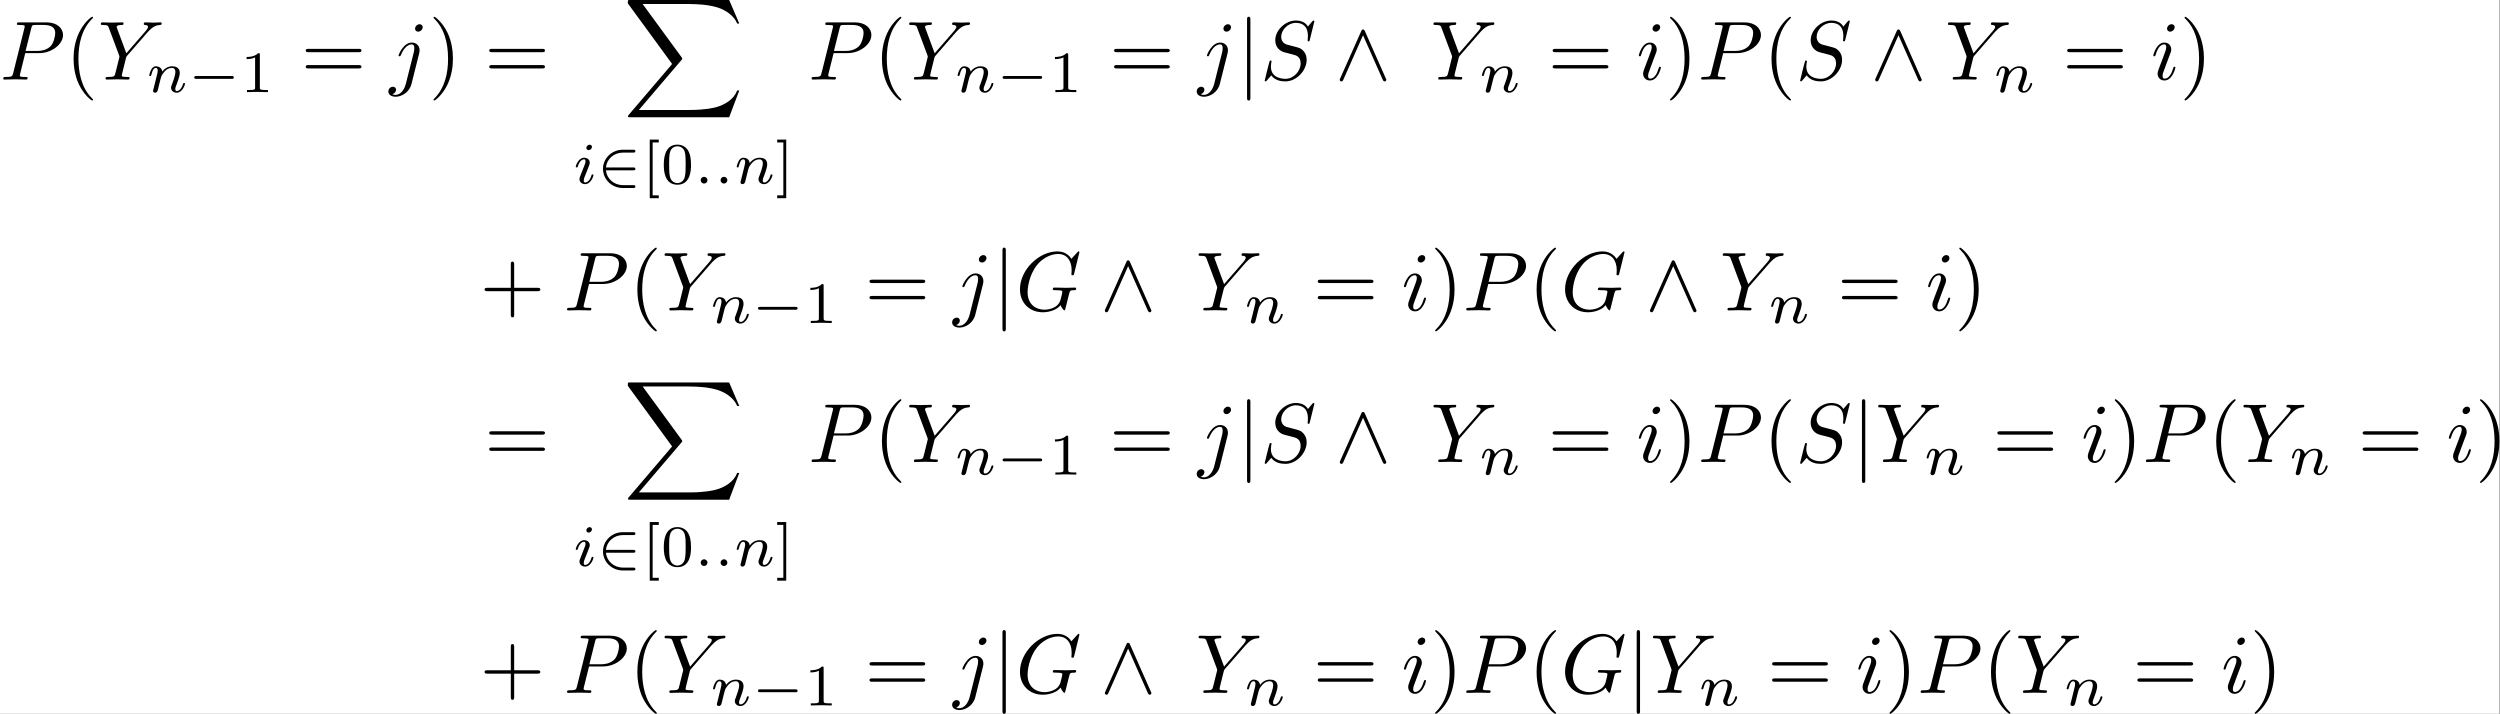 <?xml version='1.0' encoding='UTF-8'?>
<!-- This file was generated by dvisvgm 2.11.1 -->
<svg version='1.1' xmlns='http://www.w3.org/2000/svg' xmlns:xlink='http://www.w3.org/1999/xlink' width='693.23pt' height='197.973pt' viewBox='178.284 -7.815 693.23 197.973'>
<rect x="178.284" y="-7.815" width="693.23" height="197.973" fill="#808080" stroke="none"/>
<defs>
<path id='g6-88' d='M12.613 13.948L13.818 10.76H13.569C13.181 11.796 12.125 12.473 10.979 12.772C10.77 12.822 9.793 13.081 7.88 13.081H1.873L6.944 7.133C7.014 7.054 7.034 7.024 7.034 6.974C7.034 6.954 7.034 6.924 6.964 6.824L2.321 .478H7.781C9.116 .478 10.022 .618 10.112 .638C10.65 .717 11.517 .887 12.304 1.385C12.553 1.544 13.23 1.993 13.569 2.8H13.818L12.613 0H.837C.608 0 .598 .01 .568 .07C.558 .1 .558 .289 .558 .399L5.828 7.611L.667 13.659C.568 13.778 .568 13.828 .568 13.838C.568 13.948 .658 13.948 .837 13.948H12.613Z'/>
<path id='g0-94' d='M3.547-5.748C3.467-5.918 3.407-5.958 3.318-5.958C3.188-5.958 3.158-5.888 3.098-5.748L.618-.179C.558-.05 .548-.03 .548 .02C.548 .13 .638 .219 .747 .219C.817 .219 .897 .199 .976 .01L3.318-5.27L5.659 .01C5.748 .219 5.848 .219 5.888 .219C5.998 .219 6.087 .13 6.087 .02C6.087 0 6.087-.02 6.027-.139L3.547-5.748Z'/>
<path id='g0-106' d='M1.584-7.113C1.584-7.293 1.584-7.472 1.385-7.472S1.186-7.293 1.186-7.113V2.132C1.186 2.311 1.186 2.491 1.385 2.491S1.584 2.311 1.584 2.132V-7.113Z'/>
<path id='g5-48' d='M3.599-2.225C3.599-2.992 3.508-3.543 3.187-4.031C2.971-4.352 2.538-4.631 1.981-4.631C.363-4.631 .363-2.727 .363-2.225S.363 .139 1.981 .139S3.599-1.723 3.599-2.225ZM1.981-.056C1.66-.056 1.234-.244 1.095-.816C.997-1.227 .997-1.799 .997-2.315C.997-2.824 .997-3.354 1.102-3.738C1.248-4.289 1.695-4.435 1.981-4.435C2.357-4.435 2.72-4.205 2.845-3.801C2.957-3.424 2.964-2.922 2.964-2.315C2.964-1.799 2.964-1.283 2.873-.844C2.734-.209 2.26-.056 1.981-.056Z'/>
<path id='g5-49' d='M2.336-4.435C2.336-4.624 2.322-4.631 2.127-4.631C1.681-4.191 1.046-4.184 .76-4.184V-3.933C.928-3.933 1.388-3.933 1.771-4.129V-.572C1.771-.342 1.771-.251 1.074-.251H.809V0C.934-.007 1.792-.028 2.05-.028C2.267-.028 3.145-.007 3.299 0V-.251H3.034C2.336-.251 2.336-.342 2.336-.572V-4.435Z'/>
<path id='g5-91' d='M2.022 1.743V1.402H1.29V-4.889H2.022V-5.23H.948V1.743H2.022Z'/>
<path id='g5-93' d='M1.297-5.23H.223V-4.889H.955V1.402H.223V1.743H1.297V-5.23Z'/>
<path id='g1-0' d='M5.189-1.576C5.3-1.576 5.467-1.576 5.467-1.743C5.467-1.918 5.307-1.918 5.189-1.918H1.032C.921-1.918 .753-1.918 .753-1.75C.753-1.576 .914-1.576 1.032-1.576H5.189Z'/>
<path id='g1-50' d='M4.331-1.576C4.442-1.576 4.61-1.576 4.61-1.743C4.61-1.918 4.449-1.918 4.331-1.918H1.102C1.206-2.929 2.05-3.682 3.138-3.682H4.331C4.442-3.682 4.61-3.682 4.61-3.85C4.61-4.024 4.449-4.024 4.331-4.024H3.11C1.813-4.024 .753-3.006 .753-1.75C.753-.467 1.827 .53 3.11 .53H4.331C4.442 .53 4.61 .53 4.61 .363C4.61 .188 4.449 .188 4.331 .188H3.138C2.05 .188 1.206-.565 1.102-1.576H4.331Z'/>
<path id='g3-58' d='M1.583-.398C1.583-.649 1.374-.802 1.186-.802C.955-.802 .781-.614 .781-.404C.781-.153 .99 0 1.179 0C1.409 0 1.583-.188 1.583-.398Z'/>
<path id='g3-105' d='M2.26-4.359C2.26-4.47 2.176-4.624 1.981-4.624C1.792-4.624 1.59-4.442 1.59-4.24C1.59-4.122 1.681-3.975 1.869-3.975C2.071-3.975 2.26-4.17 2.26-4.359ZM.837-.816C.809-.725 .774-.642 .774-.523C.774-.195 1.053 .07 1.437 .07C2.134 .07 2.441-.893 2.441-.997C2.441-1.088 2.35-1.088 2.329-1.088C2.232-1.088 2.225-1.046 2.197-.969C2.036-.411 1.73-.126 1.458-.126C1.318-.126 1.283-.216 1.283-.37C1.283-.53 1.332-.663 1.395-.816C1.465-1.004 1.541-1.193 1.618-1.374C1.681-1.541 1.932-2.176 1.96-2.26C1.981-2.329 2.001-2.413 2.001-2.483C2.001-2.81 1.723-3.075 1.339-3.075C.649-3.075 .328-2.127 .328-2.008C.328-1.918 .425-1.918 .446-1.918C.544-1.918 .551-1.953 .572-2.029C.753-2.629 1.06-2.88 1.318-2.88C1.43-2.88 1.492-2.824 1.492-2.636C1.492-2.476 1.451-2.371 1.276-1.939L.837-.816Z'/>
<path id='g3-110' d='M.851-.439C.823-.349 .781-.174 .781-.153C.781 0 .907 .07 1.018 .07C1.144 .07 1.255-.021 1.29-.084S1.381-.37 1.416-.516C1.451-.649 1.527-.969 1.569-1.144C1.611-1.297 1.653-1.451 1.688-1.611C1.764-1.897 1.778-1.953 1.981-2.239C2.176-2.518 2.504-2.88 3.027-2.88C3.431-2.88 3.438-2.525 3.438-2.392C3.438-1.974 3.138-1.2 3.027-.907C2.95-.711 2.922-.649 2.922-.53C2.922-.16 3.229 .07 3.585 .07C4.282 .07 4.589-.893 4.589-.997C4.589-1.088 4.498-1.088 4.477-1.088C4.38-1.088 4.373-1.046 4.345-.969C4.184-.411 3.884-.126 3.605-.126C3.459-.126 3.431-.223 3.431-.37C3.431-.53 3.466-.621 3.592-.934C3.675-1.151 3.961-1.89 3.961-2.28C3.961-2.957 3.424-3.075 3.055-3.075C2.476-3.075 2.085-2.72 1.876-2.441C1.827-2.922 1.416-3.075 1.13-3.075C.83-3.075 .669-2.859 .579-2.699C.425-2.441 .328-2.043 .328-2.008C.328-1.918 .425-1.918 .446-1.918C.544-1.918 .551-1.939 .6-2.127C.704-2.538 .837-2.88 1.109-2.88C1.29-2.88 1.339-2.727 1.339-2.538C1.339-2.406 1.276-2.148 1.227-1.96S1.109-1.485 1.074-1.332L.851-.439Z'/>
<path id='g4-40' d='M3.298 2.391C3.298 2.361 3.298 2.341 3.128 2.172C1.883 .917 1.564-.966 1.564-2.491C1.564-4.224 1.943-5.958 3.168-7.203C3.298-7.323 3.298-7.342 3.298-7.372C3.298-7.442 3.258-7.472 3.198-7.472C3.098-7.472 2.202-6.795 1.614-5.529C1.106-4.433 .986-3.328 .986-2.491C.986-1.714 1.096-.508 1.644 .618C2.242 1.843 3.098 2.491 3.198 2.491C3.258 2.491 3.298 2.461 3.298 2.391Z'/>
<path id='g4-41' d='M2.879-2.491C2.879-3.268 2.77-4.473 2.222-5.599C1.624-6.824 .767-7.472 .667-7.472C.608-7.472 .568-7.432 .568-7.372C.568-7.342 .568-7.323 .757-7.143C1.733-6.157 2.301-4.573 2.301-2.491C2.301-.787 1.933 .966 .697 2.222C.568 2.341 .568 2.361 .568 2.391C.568 2.451 .608 2.491 .667 2.491C.767 2.491 1.664 1.813 2.252 .548C2.76-.548 2.879-1.654 2.879-2.491Z'/>
<path id='g4-43' d='M4.075-2.291H6.854C6.994-2.291 7.183-2.291 7.183-2.491S6.994-2.69 6.854-2.69H4.075V-5.479C4.075-5.619 4.075-5.808 3.875-5.808S3.676-5.619 3.676-5.479V-2.69H.887C.747-2.69 .558-2.69 .558-2.491S.747-2.291 .887-2.291H3.676V.498C3.676 .638 3.676 .827 3.875 .827S4.075 .638 4.075 .498V-2.291Z'/>
<path id='g4-61' d='M6.844-3.258C6.994-3.258 7.183-3.258 7.183-3.457S6.994-3.656 6.854-3.656H.887C.747-3.656 .558-3.656 .558-3.457S.747-3.258 .897-3.258H6.844ZM6.854-1.325C6.994-1.325 7.183-1.325 7.183-1.524S6.994-1.724 6.844-1.724H.897C.747-1.724 .558-1.724 .558-1.524S.747-1.325 .887-1.325H6.854Z'/>
<path id='g2-71' d='M7.572-6.924C7.572-6.954 7.552-7.024 7.462-7.024C7.432-7.024 7.422-7.014 7.313-6.904L6.615-6.137C6.526-6.276 6.067-7.024 4.961-7.024C2.74-7.024 .498-4.822 .498-2.511C.498-.927 1.604 .219 3.218 .219C3.656 .219 4.105 .13 4.463-.02C4.961-.219 5.151-.428 5.33-.628C5.42-.379 5.679-.01 5.778-.01C5.828-.01 5.848-.04 5.848-.05C5.868-.07 5.968-.448 6.017-.658L6.207-1.425C6.247-1.594 6.296-1.763 6.336-1.933C6.446-2.381 6.456-2.401 7.024-2.411C7.073-2.411 7.183-2.421 7.183-2.61C7.183-2.68 7.133-2.72 7.054-2.72C6.824-2.72 6.237-2.69 6.007-2.69C5.699-2.69 4.922-2.72 4.613-2.72C4.523-2.72 4.403-2.72 4.403-2.521C4.403-2.411 4.483-2.411 4.702-2.411C4.712-2.411 5.001-2.411 5.23-2.391C5.489-2.361 5.539-2.331 5.539-2.202C5.539-2.112 5.43-1.664 5.33-1.295C5.051-.199 3.756-.09 3.407-.09C2.451-.09 1.405-.658 1.405-2.182C1.405-2.491 1.504-4.134 2.55-5.43C3.088-6.107 4.055-6.715 5.041-6.715C6.057-6.715 6.645-5.948 6.645-4.792C6.645-4.394 6.615-4.384 6.615-4.284S6.725-4.184 6.765-4.184C6.894-4.184 6.894-4.204 6.944-4.384L7.572-6.924Z'/>
<path id='g2-80' d='M3.019-3.148H4.712C6.127-3.148 7.512-4.184 7.512-5.3C7.512-6.067 6.854-6.804 5.549-6.804H2.321C2.132-6.804 2.022-6.804 2.022-6.615C2.022-6.496 2.112-6.496 2.311-6.496C2.441-6.496 2.62-6.486 2.74-6.476C2.899-6.456 2.959-6.426 2.959-6.316C2.959-6.276 2.949-6.247 2.919-6.127L1.584-.777C1.484-.389 1.465-.309 .677-.309C.508-.309 .399-.309 .399-.12C.399 0 .518 0 .548 0C.827 0 1.534-.03 1.813-.03C2.022-.03 2.242-.02 2.451-.02C2.67-.02 2.889 0 3.098 0C3.168 0 3.298 0 3.298-.199C3.298-.309 3.208-.309 3.019-.309C2.65-.309 2.371-.309 2.371-.488C2.371-.548 2.391-.598 2.401-.658L3.019-3.148ZM3.736-6.117C3.826-6.466 3.846-6.496 4.274-6.496H5.23C6.057-6.496 6.585-6.227 6.585-5.539C6.585-5.151 6.386-4.294 5.998-3.935C5.499-3.487 4.902-3.407 4.463-3.407H3.059L3.736-6.117Z'/>
<path id='g2-83' d='M6.426-6.924C6.426-6.954 6.406-7.024 6.316-7.024C6.267-7.024 6.257-7.014 6.137-6.874L5.659-6.306C5.4-6.775 4.882-7.024 4.234-7.024C2.969-7.024 1.773-5.878 1.773-4.672C1.773-3.866 2.301-3.407 2.809-3.258L3.875-2.979C4.244-2.889 4.792-2.74 4.792-1.923C4.792-1.026 3.975-.09 2.999-.09C2.361-.09 1.255-.309 1.255-1.544C1.255-1.783 1.305-2.022 1.315-2.082C1.325-2.122 1.335-2.132 1.335-2.152C1.335-2.252 1.265-2.262 1.215-2.262S1.146-2.252 1.116-2.222C1.076-2.182 .518 .09 .518 .12C.518 .179 .568 .219 .628 .219C.677 .219 .687 .209 .807 .07L1.295-.498C1.724 .08 2.401 .219 2.979 .219C4.334 .219 5.509-1.106 5.509-2.341C5.509-3.029 5.171-3.367 5.021-3.507C4.792-3.736 4.643-3.776 3.756-4.005C3.537-4.065 3.178-4.164 3.088-4.184C2.819-4.274 2.481-4.563 2.481-5.091C2.481-5.898 3.278-6.745 4.224-6.745C5.051-6.745 5.659-6.316 5.659-5.2C5.659-4.882 5.619-4.702 5.619-4.643C5.619-4.633 5.619-4.543 5.738-4.543C5.838-4.543 5.848-4.573 5.888-4.742L6.426-6.924Z'/>
<path id='g2-89' d='M5.948-5.669L6.087-5.808C6.386-6.107 6.715-6.446 7.392-6.496C7.502-6.506 7.592-6.506 7.592-6.685C7.592-6.765 7.542-6.804 7.462-6.804C7.203-6.804 6.914-6.775 6.645-6.775C6.316-6.775 5.968-6.804 5.649-6.804C5.589-6.804 5.46-6.804 5.46-6.615C5.46-6.506 5.559-6.496 5.609-6.496C5.679-6.496 5.968-6.476 5.968-6.267C5.968-6.097 5.738-5.838 5.699-5.788L3.387-3.128L2.291-6.087C2.232-6.227 2.232-6.247 2.232-6.257C2.232-6.496 2.72-6.496 2.819-6.496C2.959-6.496 3.059-6.496 3.059-6.695C3.059-6.804 2.939-6.804 2.909-6.804C2.63-6.804 1.933-6.775 1.654-6.775C1.405-6.775 .787-6.804 .538-6.804C.478-6.804 .349-6.804 .349-6.605C.349-6.496 .448-6.496 .578-6.496C1.176-6.496 1.215-6.406 1.305-6.157L2.531-2.879C2.54-2.849 2.57-2.74 2.57-2.71S2.172-1.076 2.122-.897C1.993-.349 1.983-.319 1.186-.309C.996-.309 .917-.309 .917-.11C.917 0 1.036 0 1.056 0C1.335 0 2.032-.03 2.311-.03S3.308 0 3.587 0C3.656 0 3.776 0 3.776-.199C3.776-.309 3.686-.309 3.497-.309C3.477-.309 3.288-.309 3.118-.329C2.909-.349 2.849-.369 2.849-.488C2.849-.558 2.939-.907 2.989-1.116L3.337-2.521C3.387-2.71 3.397-2.74 3.477-2.829L5.948-5.669Z'/>
<path id='g2-105' d='M2.829-6.227C2.829-6.426 2.69-6.585 2.461-6.585C2.192-6.585 1.923-6.326 1.923-6.057C1.923-5.868 2.062-5.699 2.301-5.699C2.531-5.699 2.829-5.928 2.829-6.227ZM2.072-2.481C2.192-2.77 2.192-2.79 2.291-3.059C2.371-3.258 2.421-3.397 2.421-3.587C2.421-4.035 2.102-4.403 1.604-4.403C.667-4.403 .289-2.959 .289-2.869C.289-2.77 .389-2.77 .408-2.77C.508-2.77 .518-2.79 .568-2.949C.837-3.885 1.235-4.184 1.574-4.184C1.654-4.184 1.823-4.184 1.823-3.866C1.823-3.656 1.753-3.447 1.714-3.347C1.634-3.088 1.186-1.933 1.026-1.504C.927-1.245 .797-.917 .797-.707C.797-.239 1.136 .11 1.614 .11C2.55 .11 2.919-1.335 2.919-1.425C2.919-1.524 2.829-1.524 2.8-1.524C2.7-1.524 2.7-1.494 2.65-1.345C2.471-.717 2.142-.11 1.634-.11C1.465-.11 1.395-.209 1.395-.438C1.395-.687 1.455-.827 1.684-1.435L2.072-2.481Z'/>
<path id='g2-106' d='M3.955-6.227C3.955-6.416 3.816-6.585 3.577-6.585C3.347-6.585 3.049-6.356 3.049-6.057C3.049-5.858 3.188-5.699 3.417-5.699C3.686-5.699 3.955-5.958 3.955-6.227ZM1.953 .498C1.763 1.255 1.285 1.823 .727 1.823C.667 1.823 .518 1.823 .339 1.733C.638 1.664 .787 1.405 .787 1.205C.787 1.046 .677 .857 .408 .857C.159 .857-.13 1.066-.13 1.425C-.13 1.823 .269 2.042 .747 2.042C1.445 2.042 2.371 1.514 2.62 .528L3.537-3.118C3.587-3.318 3.587-3.457 3.587-3.487C3.587-4.055 3.168-4.403 2.67-4.403C1.654-4.403 1.086-2.959 1.086-2.869C1.086-2.77 1.186-2.77 1.205-2.77C1.295-2.77 1.305-2.78 1.385-2.969C1.634-3.577 2.092-4.184 2.64-4.184C2.78-4.184 2.959-4.144 2.959-3.726C2.959-3.497 2.929-3.387 2.889-3.218L1.953 .498Z'/>
</defs>
<g id='page1' transform='matrix(2.331 0 0 2.331 0 0)'>
<rect x='76.47' y='-3.352' width='297.341' height='84.915' fill='#fff'/>
<use x='76.47' y='6.113' xlink:href='#g2-80'/>
<use x='84.25' y='6.113' xlink:href='#g4-40'/>
<use x='88.124' y='6.113' xlink:href='#g2-89'/>
<use x='93.908' y='7.607' xlink:href='#g3-110'/>
<use x='98.833' y='7.607' xlink:href='#g1-0'/>
<use x='105.059' y='7.607' xlink:href='#g5-49'/>
<use x='112.296' y='6.113' xlink:href='#g4-61'/>
<use x='122.812' y='6.113' xlink:href='#g2-106'/>
<use x='127.485' y='6.113' xlink:href='#g4-41'/>
<use x='134.127' y='6.113' xlink:href='#g4-61'/>
<use x='150.611' y='-3.352' xlink:href='#g6-88'/>
<use x='144.643' y='18.483' xlink:href='#g3-105'/>
<use x='147.462' y='18.483' xlink:href='#g1-50'/>
<use x='152.83' y='18.483' xlink:href='#g5-91'/>
<use x='155.086' y='18.483' xlink:href='#g5-48'/>
<use x='159.057' y='18.483' xlink:href='#g3-58'/>
<use x='161.423' y='18.483' xlink:href='#g3-58'/>
<use x='163.789' y='18.483' xlink:href='#g3-110'/>
<use x='168.714' y='18.483' xlink:href='#g5-93'/>
<use x='172.63' y='6.113' xlink:href='#g2-80'/>
<use x='180.41' y='6.113' xlink:href='#g4-40'/>
<use x='184.284' y='6.113' xlink:href='#g2-89'/>
<use x='190.068' y='7.607' xlink:href='#g3-110'/>
<use x='194.993' y='7.607' xlink:href='#g1-0'/>
<use x='201.22' y='7.607' xlink:href='#g5-49'/>
<use x='208.456' y='6.113' xlink:href='#g4-61'/>
<use x='218.972' y='6.113' xlink:href='#g2-106'/>
<use x='223.645' y='6.113' xlink:href='#g0-106'/>
<use x='226.413' y='6.113' xlink:href='#g2-83'/>
<use x='235.31' y='6.113' xlink:href='#g0-94'/>
<use x='246.656' y='6.113' xlink:href='#g2-89'/>
<use x='252.44' y='7.607' xlink:href='#g3-110'/>
<use x='260.63' y='6.113' xlink:href='#g4-61'/>
<use x='271.146' y='6.113' xlink:href='#g2-105'/>
<use x='274.579' y='6.113' xlink:href='#g4-41'/>
<use x='278.453' y='6.113' xlink:href='#g2-80'/>
<use x='286.233' y='6.113' xlink:href='#g4-40'/>
<use x='290.107' y='6.113' xlink:href='#g2-83'/>
<use x='299.004' y='6.113' xlink:href='#g0-94'/>
<use x='307.86' y='6.113' xlink:href='#g2-89'/>
<use x='313.644' y='7.607' xlink:href='#g3-110'/>
<use x='321.834' y='6.113' xlink:href='#g4-61'/>
<use x='332.35' y='6.113' xlink:href='#g2-105'/>
<use x='335.783' y='6.113' xlink:href='#g4-41'/>
<use x='133.573' y='33.576' xlink:href='#g4-43'/>
<use x='143.536' y='33.576' xlink:href='#g2-80'/>
<use x='151.316' y='33.576' xlink:href='#g4-40'/>
<use x='155.19' y='33.576' xlink:href='#g2-89'/>
<use x='160.974' y='35.071' xlink:href='#g3-110'/>
<use x='165.899' y='35.071' xlink:href='#g1-0'/>
<use x='172.126' y='35.071' xlink:href='#g5-49'/>
<use x='179.362' y='33.576' xlink:href='#g4-61'/>
<use x='189.878' y='33.576' xlink:href='#g2-106'/>
<use x='194.551' y='33.576' xlink:href='#g0-106'/>
<use x='197.319' y='33.576' xlink:href='#g2-71'/>
<use x='207.366' y='33.576' xlink:href='#g0-94'/>
<use x='218.712' y='33.576' xlink:href='#g2-89'/>
<use x='224.496' y='35.071' xlink:href='#g3-110'/>
<use x='232.686' y='33.576' xlink:href='#g4-61'/>
<use x='243.202' y='33.576' xlink:href='#g2-105'/>
<use x='246.635' y='33.576' xlink:href='#g4-41'/>
<use x='250.509' y='33.576' xlink:href='#g2-80'/>
<use x='258.289' y='33.576' xlink:href='#g4-40'/>
<use x='262.163' y='33.576' xlink:href='#g2-71'/>
<use x='272.21' y='33.576' xlink:href='#g0-94'/>
<use x='281.066' y='33.576' xlink:href='#g2-89'/>
<use x='286.85' y='35.071' xlink:href='#g3-110'/>
<use x='295.04' y='33.576' xlink:href='#g4-61'/>
<use x='305.556' y='33.576' xlink:href='#g2-105'/>
<use x='308.988' y='33.576' xlink:href='#g4-41'/>
<use x='134.127' y='51.609' xlink:href='#g4-61'/>
<use x='150.611' y='42.144' xlink:href='#g6-88'/>
<use x='144.643' y='63.979' xlink:href='#g3-105'/>
<use x='147.462' y='63.979' xlink:href='#g1-50'/>
<use x='152.83' y='63.979' xlink:href='#g5-91'/>
<use x='155.086' y='63.979' xlink:href='#g5-48'/>
<use x='159.057' y='63.979' xlink:href='#g3-58'/>
<use x='161.423' y='63.979' xlink:href='#g3-58'/>
<use x='163.789' y='63.979' xlink:href='#g3-110'/>
<use x='168.714' y='63.979' xlink:href='#g5-93'/>
<use x='172.63' y='51.609' xlink:href='#g2-80'/>
<use x='180.41' y='51.609' xlink:href='#g4-40'/>
<use x='184.284' y='51.609' xlink:href='#g2-89'/>
<use x='190.068' y='53.103' xlink:href='#g3-110'/>
<use x='194.993' y='53.103' xlink:href='#g1-0'/>
<use x='201.22' y='53.103' xlink:href='#g5-49'/>
<use x='208.456' y='51.609' xlink:href='#g4-61'/>
<use x='218.972' y='51.609' xlink:href='#g2-106'/>
<use x='223.645' y='51.609' xlink:href='#g0-106'/>
<use x='226.413' y='51.609' xlink:href='#g2-83'/>
<use x='235.31' y='51.609' xlink:href='#g0-94'/>
<use x='246.656' y='51.609' xlink:href='#g2-89'/>
<use x='252.44' y='53.103' xlink:href='#g3-110'/>
<use x='260.63' y='51.609' xlink:href='#g4-61'/>
<use x='271.146' y='51.609' xlink:href='#g2-105'/>
<use x='274.579' y='51.609' xlink:href='#g4-41'/>
<use x='278.453' y='51.609' xlink:href='#g2-80'/>
<use x='286.233' y='51.609' xlink:href='#g4-40'/>
<use x='290.107' y='51.609' xlink:href='#g2-83'/>
<use x='296.791' y='51.609' xlink:href='#g0-106'/>
<use x='299.558' y='51.609' xlink:href='#g2-89'/>
<use x='305.342' y='53.103' xlink:href='#g3-110'/>
<use x='313.532' y='51.609' xlink:href='#g4-61'/>
<use x='324.048' y='51.609' xlink:href='#g2-105'/>
<use x='327.481' y='51.609' xlink:href='#g4-41'/>
<use x='331.355' y='51.609' xlink:href='#g2-80'/>
<use x='339.135' y='51.609' xlink:href='#g4-40'/>
<use x='343.009' y='51.609' xlink:href='#g2-89'/>
<use x='348.793' y='53.103' xlink:href='#g3-110'/>
<use x='356.983' y='51.609' xlink:href='#g4-61'/>
<use x='367.499' y='51.609' xlink:href='#g2-105'/>
<use x='370.932' y='51.609' xlink:href='#g4-41'/>
<use x='133.573' y='79.073' xlink:href='#g4-43'/>
<use x='143.536' y='79.073' xlink:href='#g2-80'/>
<use x='151.316' y='79.073' xlink:href='#g4-40'/>
<use x='155.19' y='79.073' xlink:href='#g2-89'/>
<use x='160.974' y='80.567' xlink:href='#g3-110'/>
<use x='165.899' y='80.567' xlink:href='#g1-0'/>
<use x='172.126' y='80.567' xlink:href='#g5-49'/>
<use x='179.362' y='79.073' xlink:href='#g4-61'/>
<use x='189.878' y='79.073' xlink:href='#g2-106'/>
<use x='194.551' y='79.073' xlink:href='#g0-106'/>
<use x='197.319' y='79.073' xlink:href='#g2-71'/>
<use x='207.366' y='79.073' xlink:href='#g0-94'/>
<use x='218.712' y='79.073' xlink:href='#g2-89'/>
<use x='224.496' y='80.567' xlink:href='#g3-110'/>
<use x='232.686' y='79.073' xlink:href='#g4-61'/>
<use x='243.202' y='79.073' xlink:href='#g2-105'/>
<use x='246.635' y='79.073' xlink:href='#g4-41'/>
<use x='250.509' y='79.073' xlink:href='#g2-80'/>
<use x='258.289' y='79.073' xlink:href='#g4-40'/>
<use x='262.163' y='79.073' xlink:href='#g2-71'/>
<use x='269.996' y='79.073' xlink:href='#g0-106'/>
<use x='272.764' y='79.073' xlink:href='#g2-89'/>
<use x='278.548' y='80.567' xlink:href='#g3-110'/>
<use x='286.738' y='79.073' xlink:href='#g4-61'/>
<use x='297.254' y='79.073' xlink:href='#g2-105'/>
<use x='300.686' y='79.073' xlink:href='#g4-41'/>
<use x='304.561' y='79.073' xlink:href='#g2-80'/>
<use x='312.34' y='79.073' xlink:href='#g4-40'/>
<use x='316.215' y='79.073' xlink:href='#g2-89'/>
<use x='321.999' y='80.567' xlink:href='#g3-110'/>
<use x='330.189' y='79.073' xlink:href='#g4-61'/>
<use x='340.705' y='79.073' xlink:href='#g2-105'/>
<use x='344.137' y='79.073' xlink:href='#g4-41'/>
</g>
</svg>